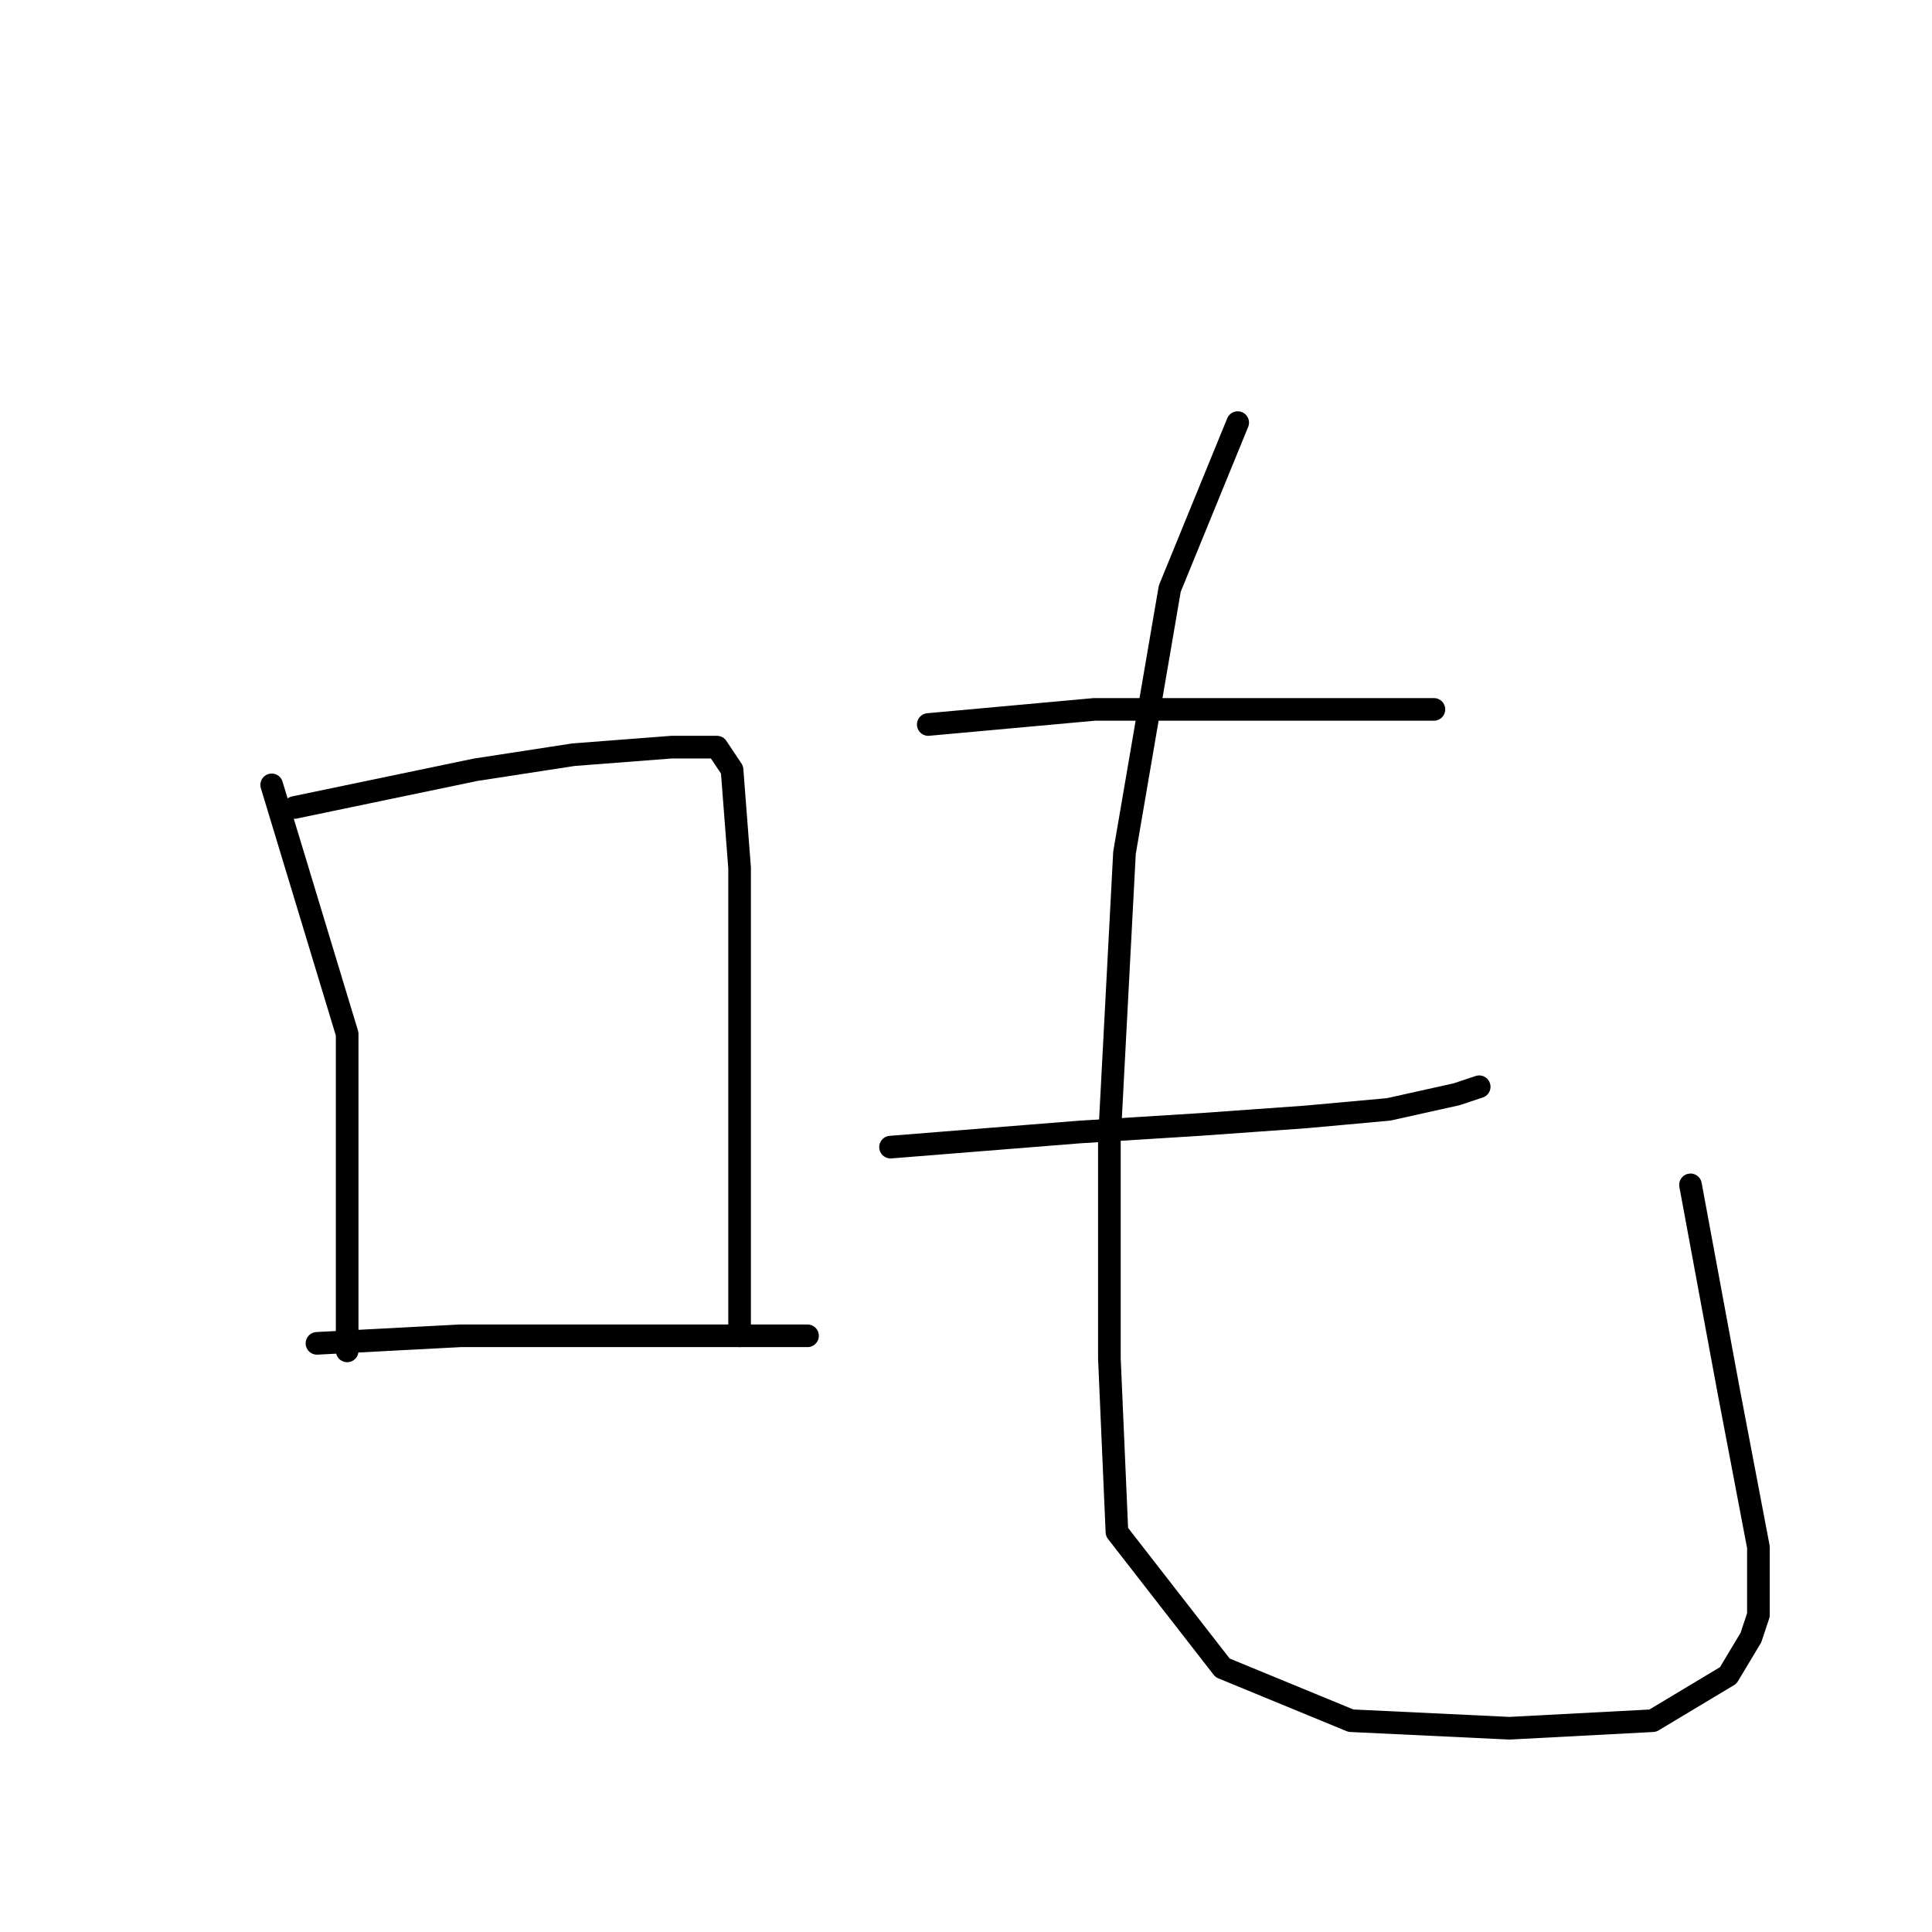 <?xml version="1.0" standalone="no"?>
    <svg width="256" height="256" xmlns="http://www.w3.org/2000/svg" version="1.1">
    <polyline stroke="black" stroke-width="3" stroke-linecap="round" fill="transparent" stroke-linejoin="round" points="36 104 46 137 46 156 46 170 46 179 46 179 " />
        <polyline stroke="black" stroke-width="3" stroke-linecap="round" fill="transparent" stroke-linejoin="round" points="39 107 63 102 76 100 89 99 95 99 97 102 98 115 98 133 98 155 98 170 98 177 98 177 " />
        <polyline stroke="black" stroke-width="3" stroke-linecap="round" fill="transparent" stroke-linejoin="round" points="42 178 61 177 70 177 87 177 107 177 107 177 " />
        <polyline stroke="black" stroke-width="3" stroke-linecap="round" fill="transparent" stroke-linejoin="round" points="123 96 145 94 161 94 175 94 187 94 190 94 190 94 " />
        <polyline stroke="black" stroke-width="3" stroke-linecap="round" fill="transparent" stroke-linejoin="round" points="118 152 143 150 159 149 173 148 184 147 193 145 196 144 196 144 " />
        <polyline stroke="black" stroke-width="3" stroke-linecap="round" fill="transparent" stroke-linejoin="round" points="164 56 155 78 149 113 147 151 147 180 148 203 162 221 179 228 200 229 219 228 229 222 232 217 233 214 233 205 229 184 224 157 224 157 " />
        </svg>